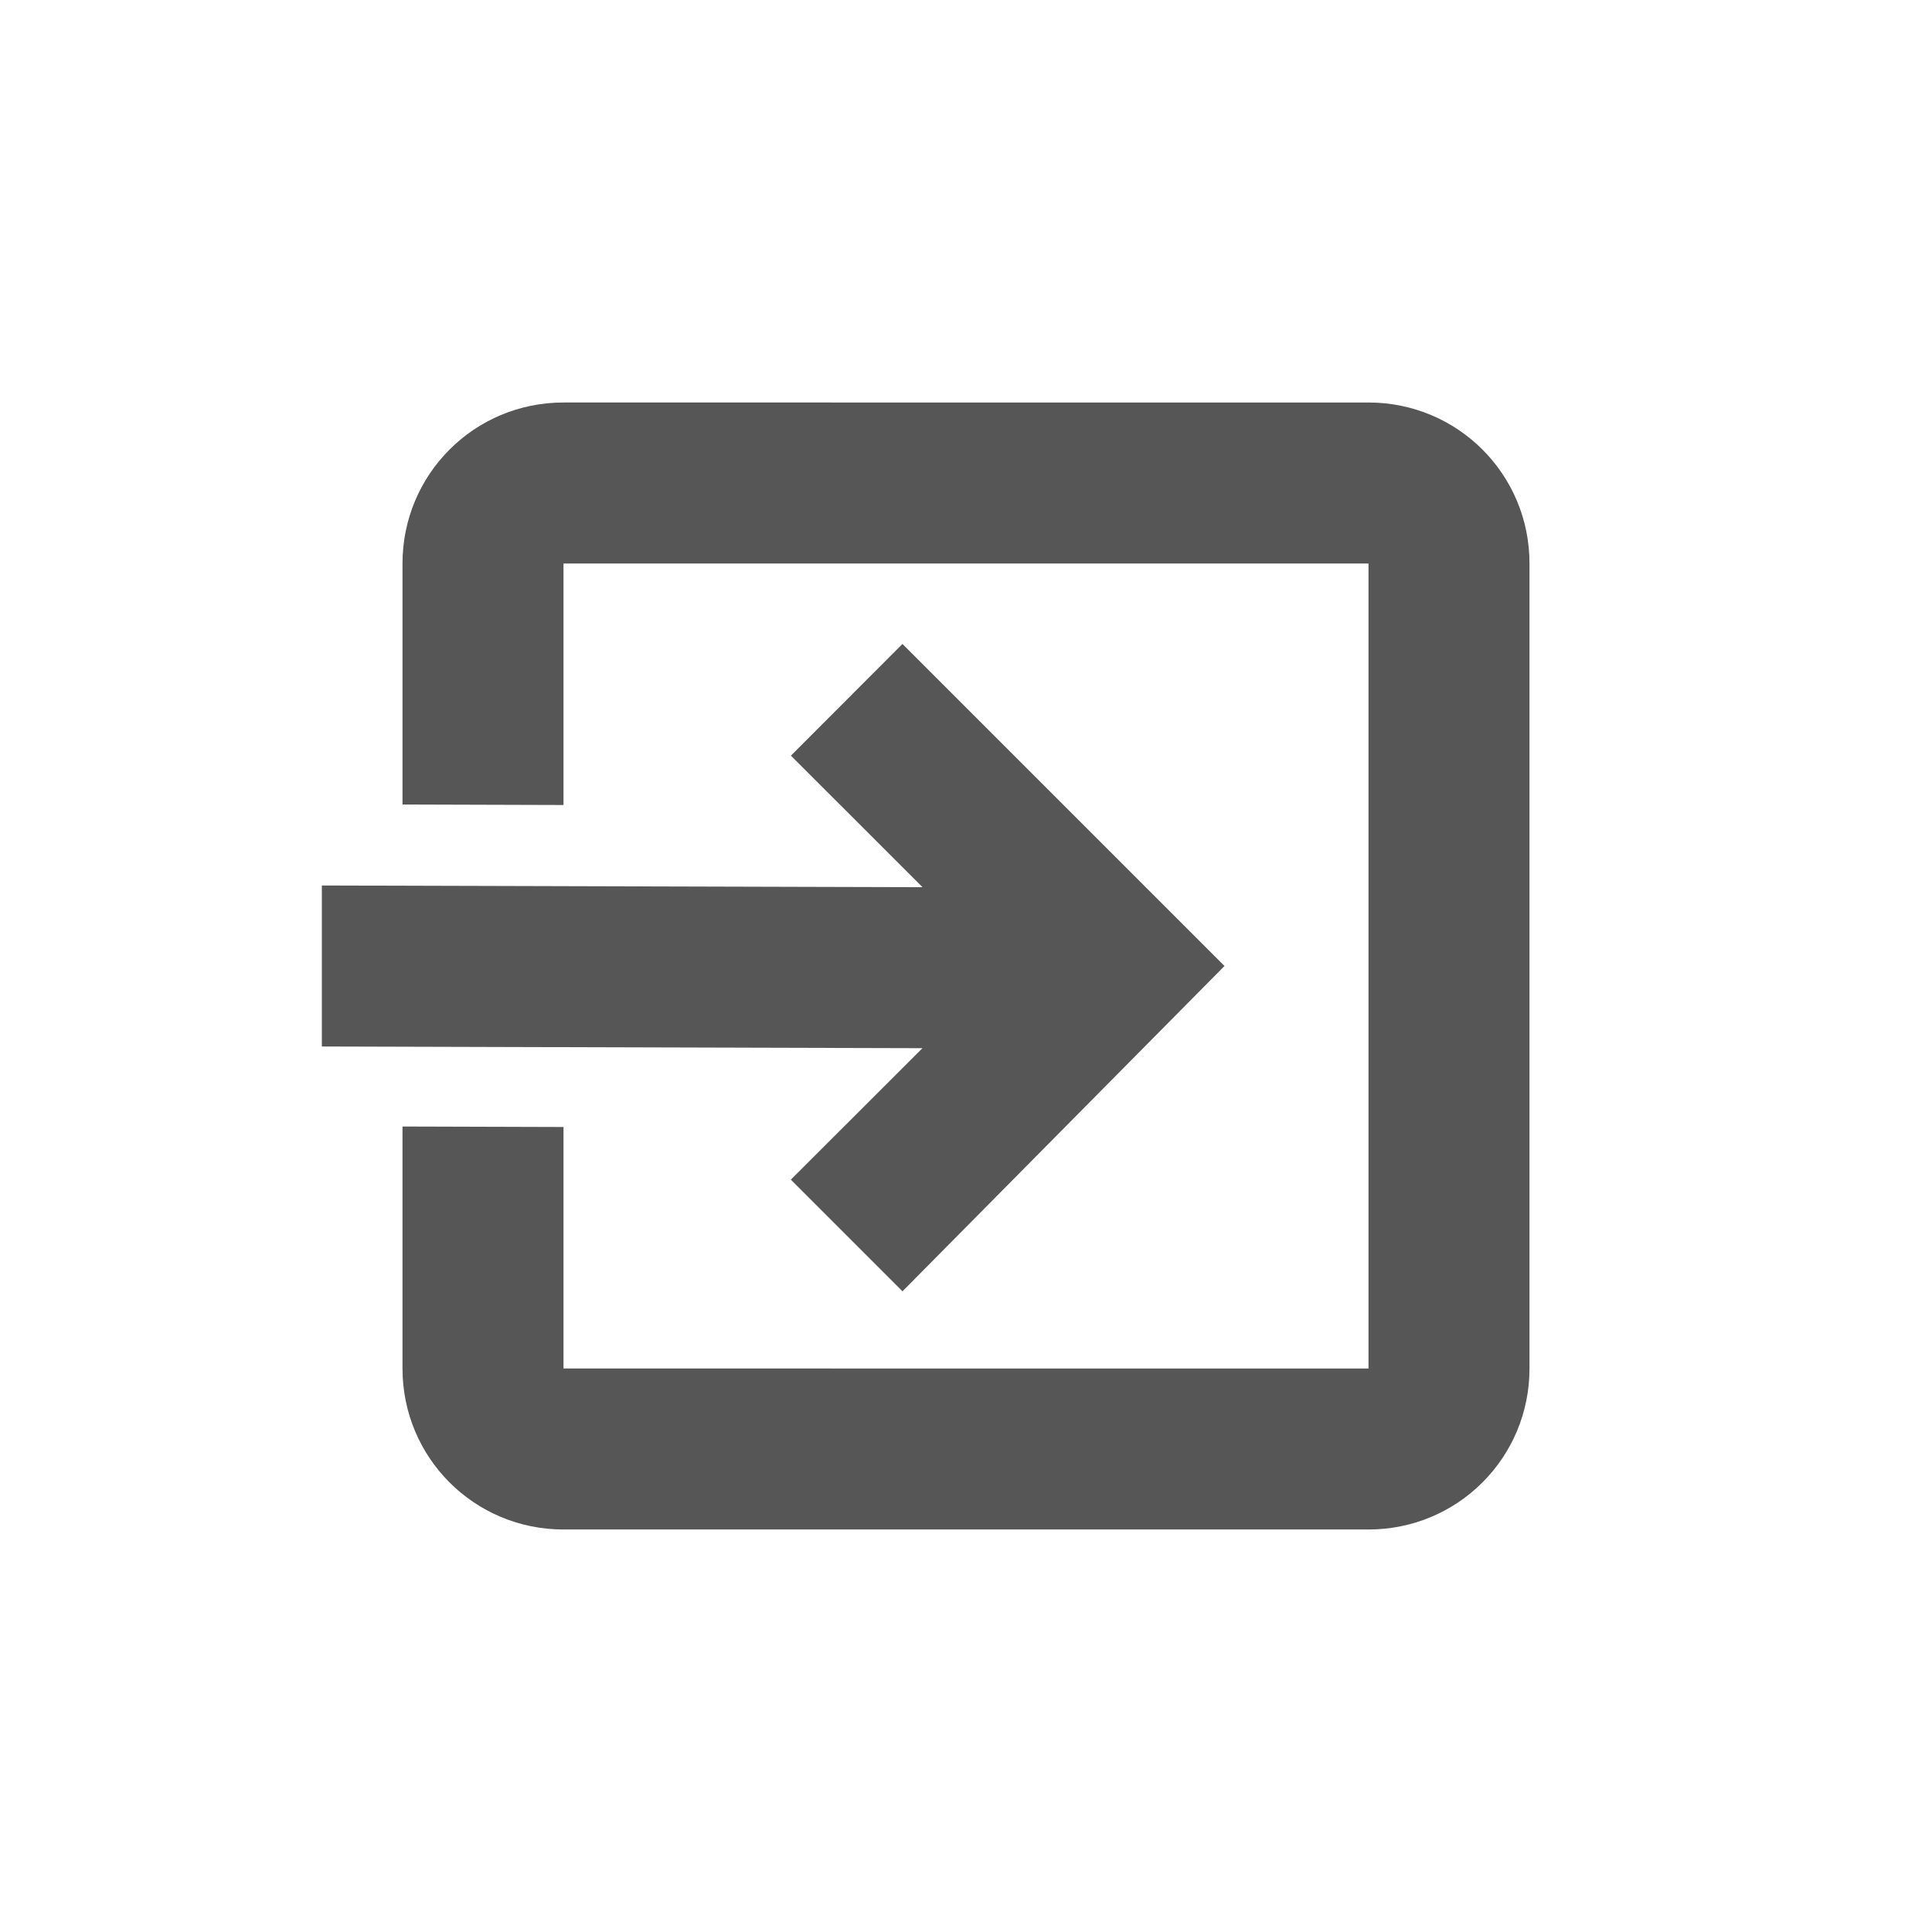 <svg xmlns="http://www.w3.org/2000/svg" width="24" height="24"><defs><style id="current-color-scheme" type="text/css"></style></defs><path d="M7 5c-1.108 0-2 .892-2 2v2.994L7 10V7h10v10H7v-3l-2-.006V17c0 1.108.892 2 2 2h10c1.108 0 2-.892 2-2V7c0-1.108-.892-2-2-2H7zm4.21 3L9.825 9.387l1.635 1.634L3.998 11v2l7.461.021-1.635 1.633 1.387 1.387 4-4.041-4-4z" fill="currentColor" color="#565656"/></svg>